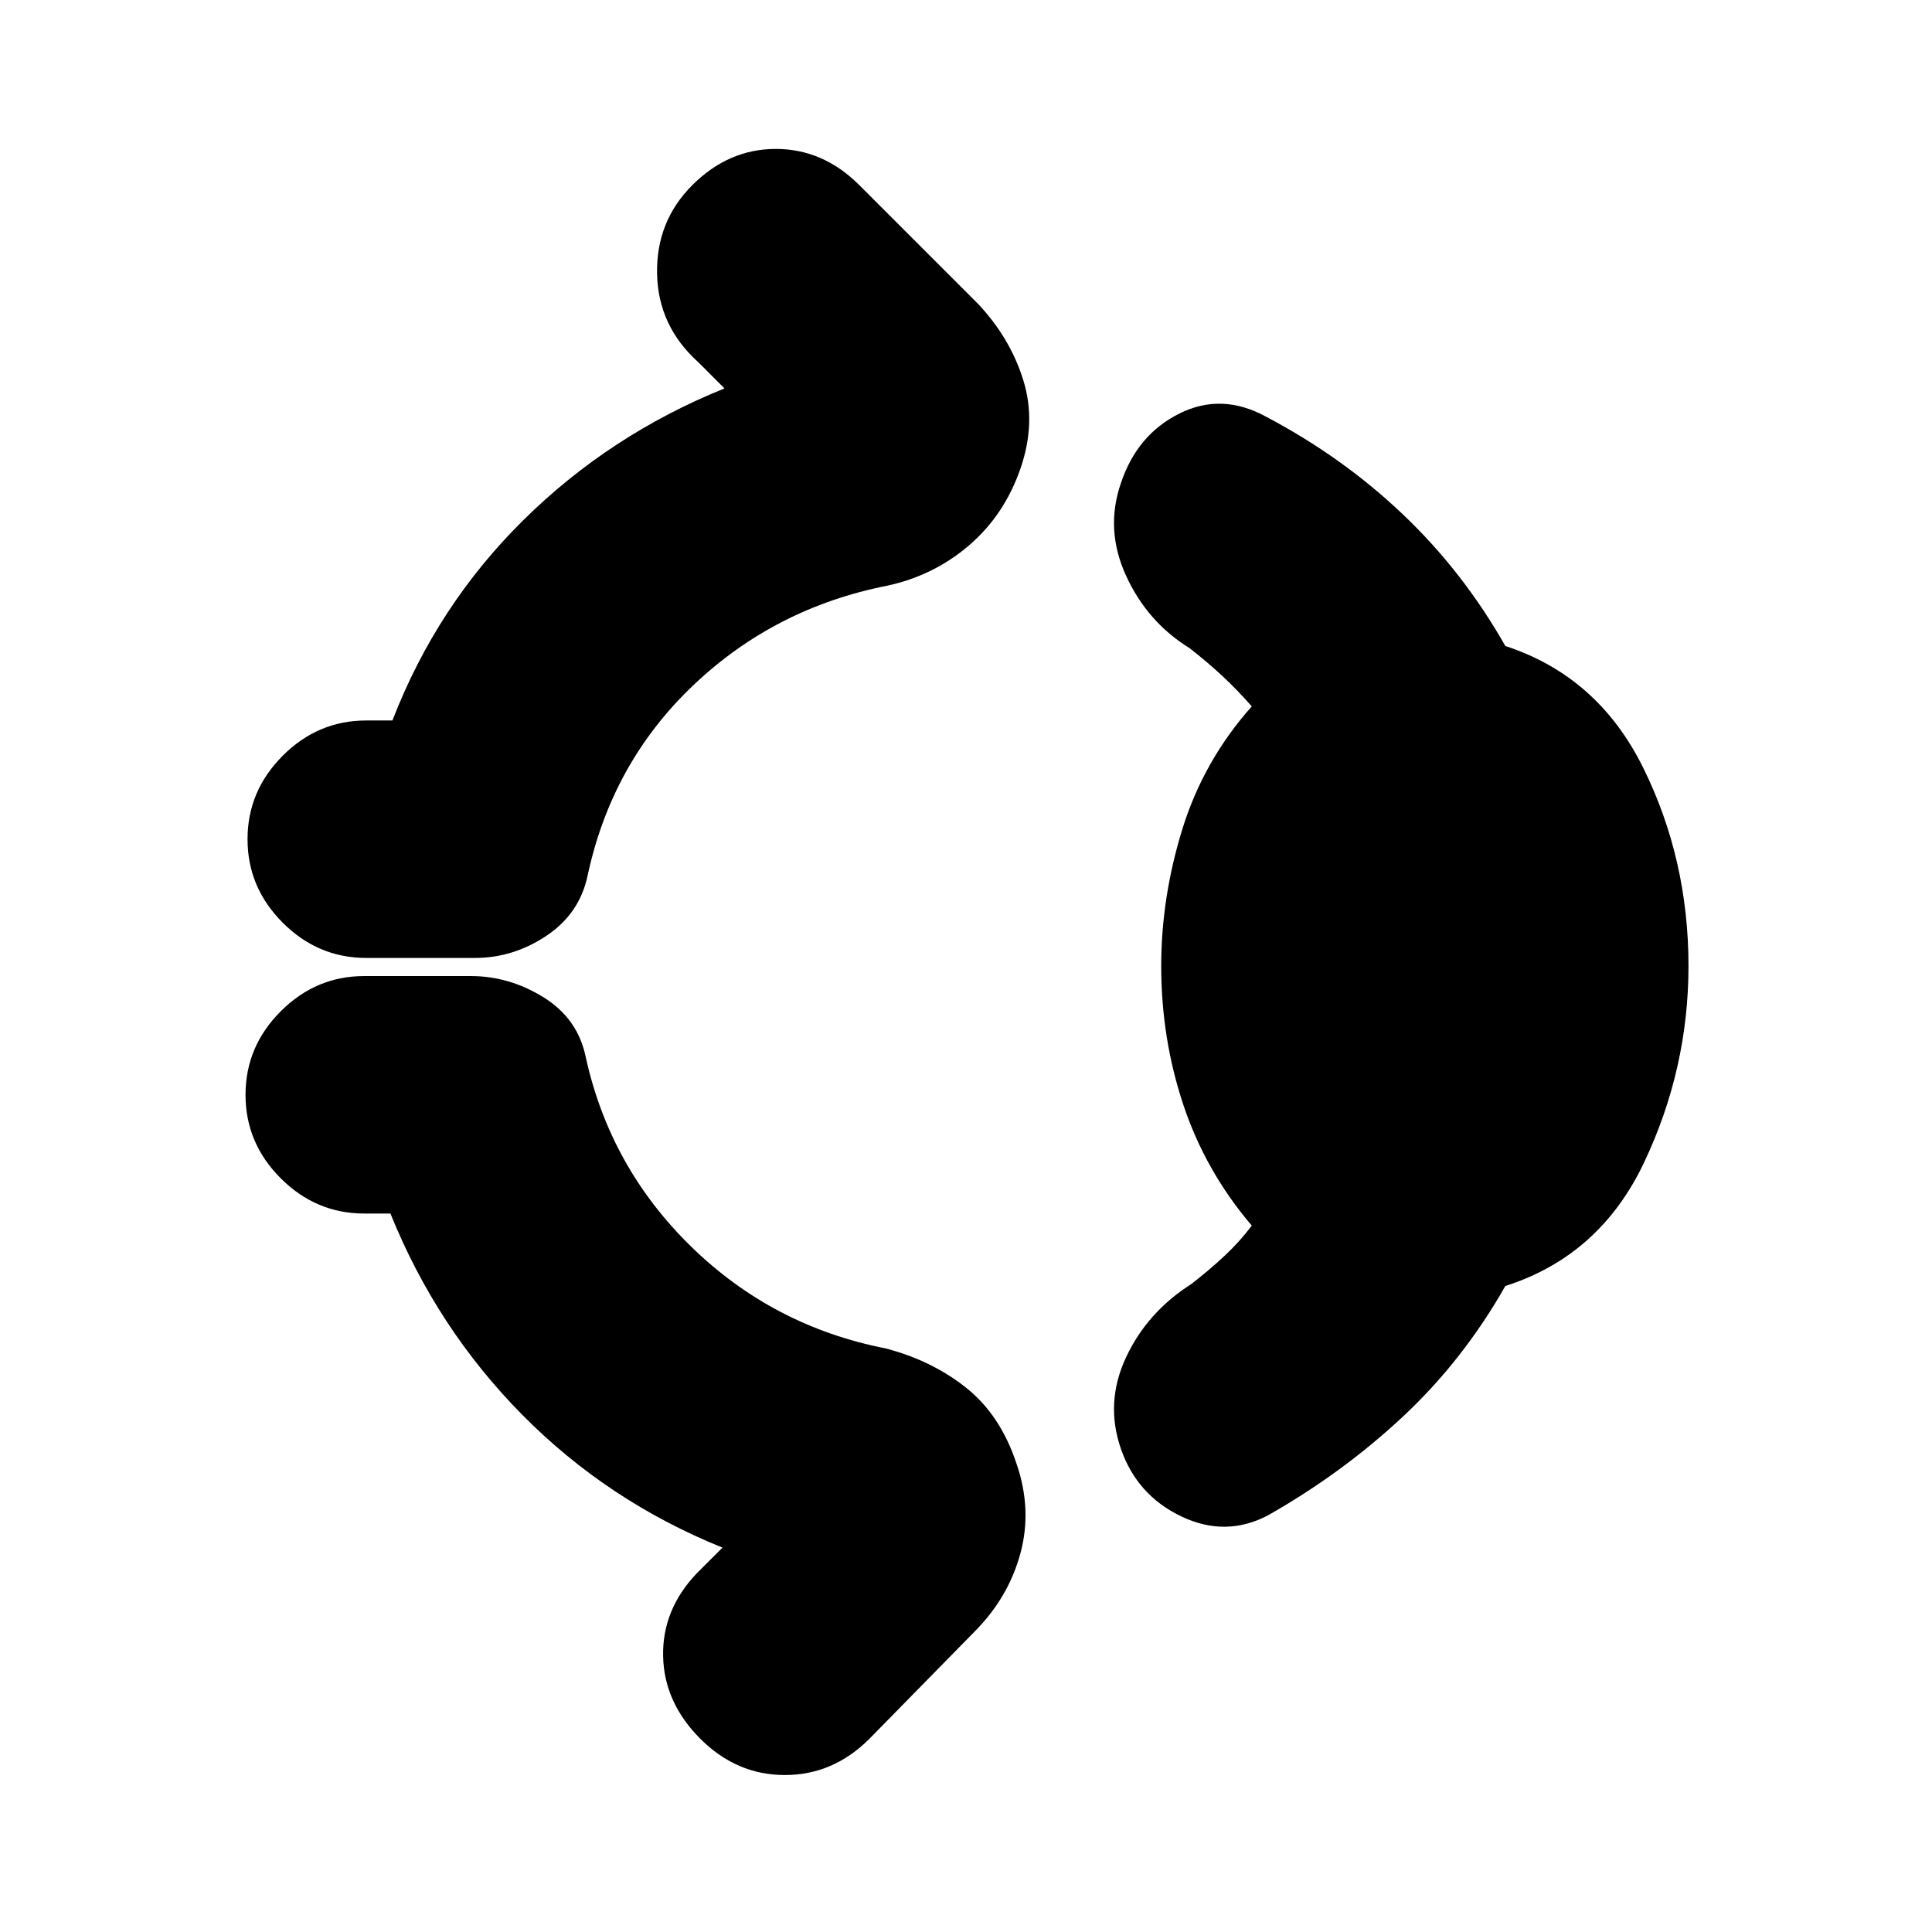 <svg xmlns="http://www.w3.org/2000/svg" height="20" viewBox="0 96 960 960" width="20"><path d="M344 188q18-18 41.5-18t41.5 18l59 59q16 17 22.5 38t-1.5 44q-8 23-25.5 38T441 387q-56 11-96.5 49.5T292 531q-4 19-20.5 30T236 572h-54q-24 0-41.5-17.5T123 513q0-24 17.5-41.5T182 454h13q22-57 65-99.5T360 289l-13-13q-20-18-20.5-44t17.5-44Zm233 388q0-34 10.5-68t34.5-61q-7-8-14.5-15T591 418q-21-13-31.5-36t-2.5-46q8-24 29-34.5t43 1.5q38 20 68 48.5t51 65.5q46 15 68.5 60.5T839 576q0 51-22 97.5T748 735q-21 37-51 65t-67 49q-21 11-43 .5T557 816q-8-23 2.5-45.5T592 734q9-7 16.5-14t13.5-15q-23-27-34-60t-11-69ZM348 960q-18-18-18.5-41t16.5-41l13-13q-57-23-99.5-66T194 699h-13q-24 0-41.5-17.5T122 640q0-24 17.5-41.5T181 581h53q19 0 36 10.5t21 29.5q12 55 52.5 94.5T440 766q23 6 40 19.5t25 37.5q8 23 2 45t-23 39l-52 53q-18 18-42 18t-42-18Z"/></svg>